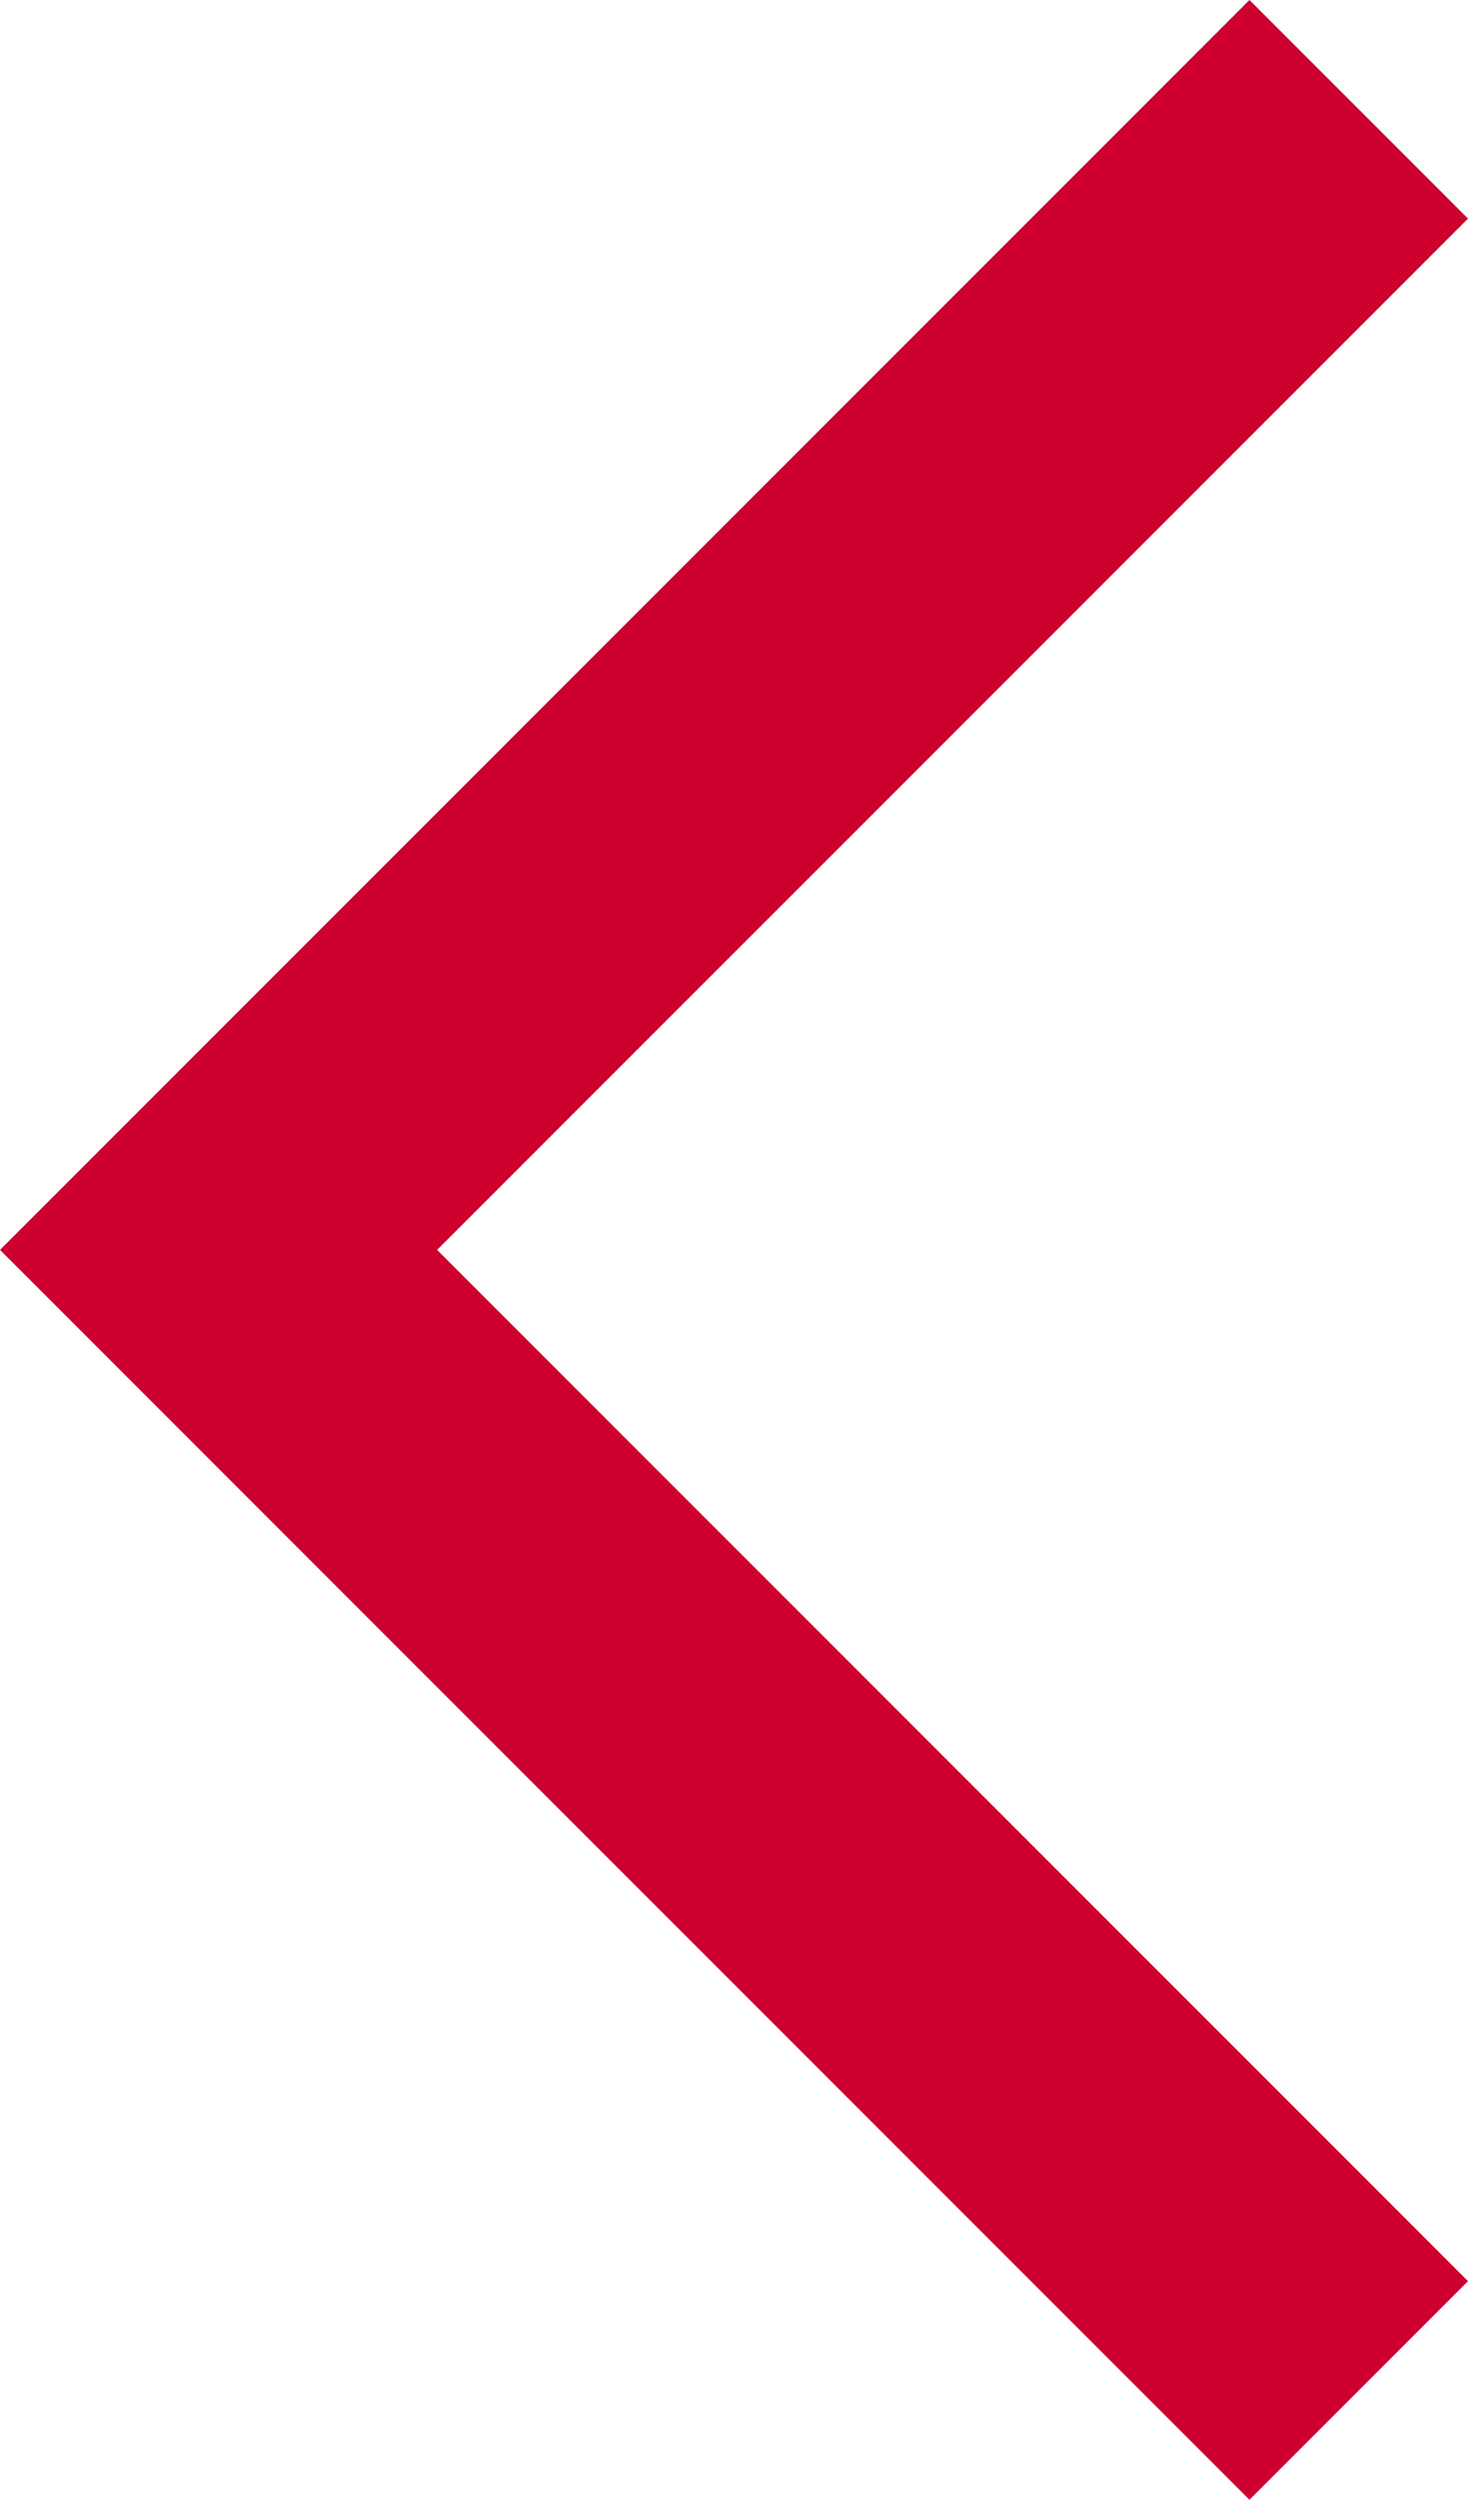 <svg xmlns="http://www.w3.org/2000/svg" viewBox="0 0 7.12 12.12"><defs><style>.cls-1{fill:#ce002e;}</style></defs><title>active_arrow_pagination_prev</title><g id="Layer_2" data-name="Layer 2"><g id="レイヤー_2" data-name="レイヤー 2"><polygon class="cls-1" points="6.06 12.12 0 6.06 6.06 0 7.12 1.06 2.12 6.06 7.12 11.06 6.06 12.12"/></g></g></svg>